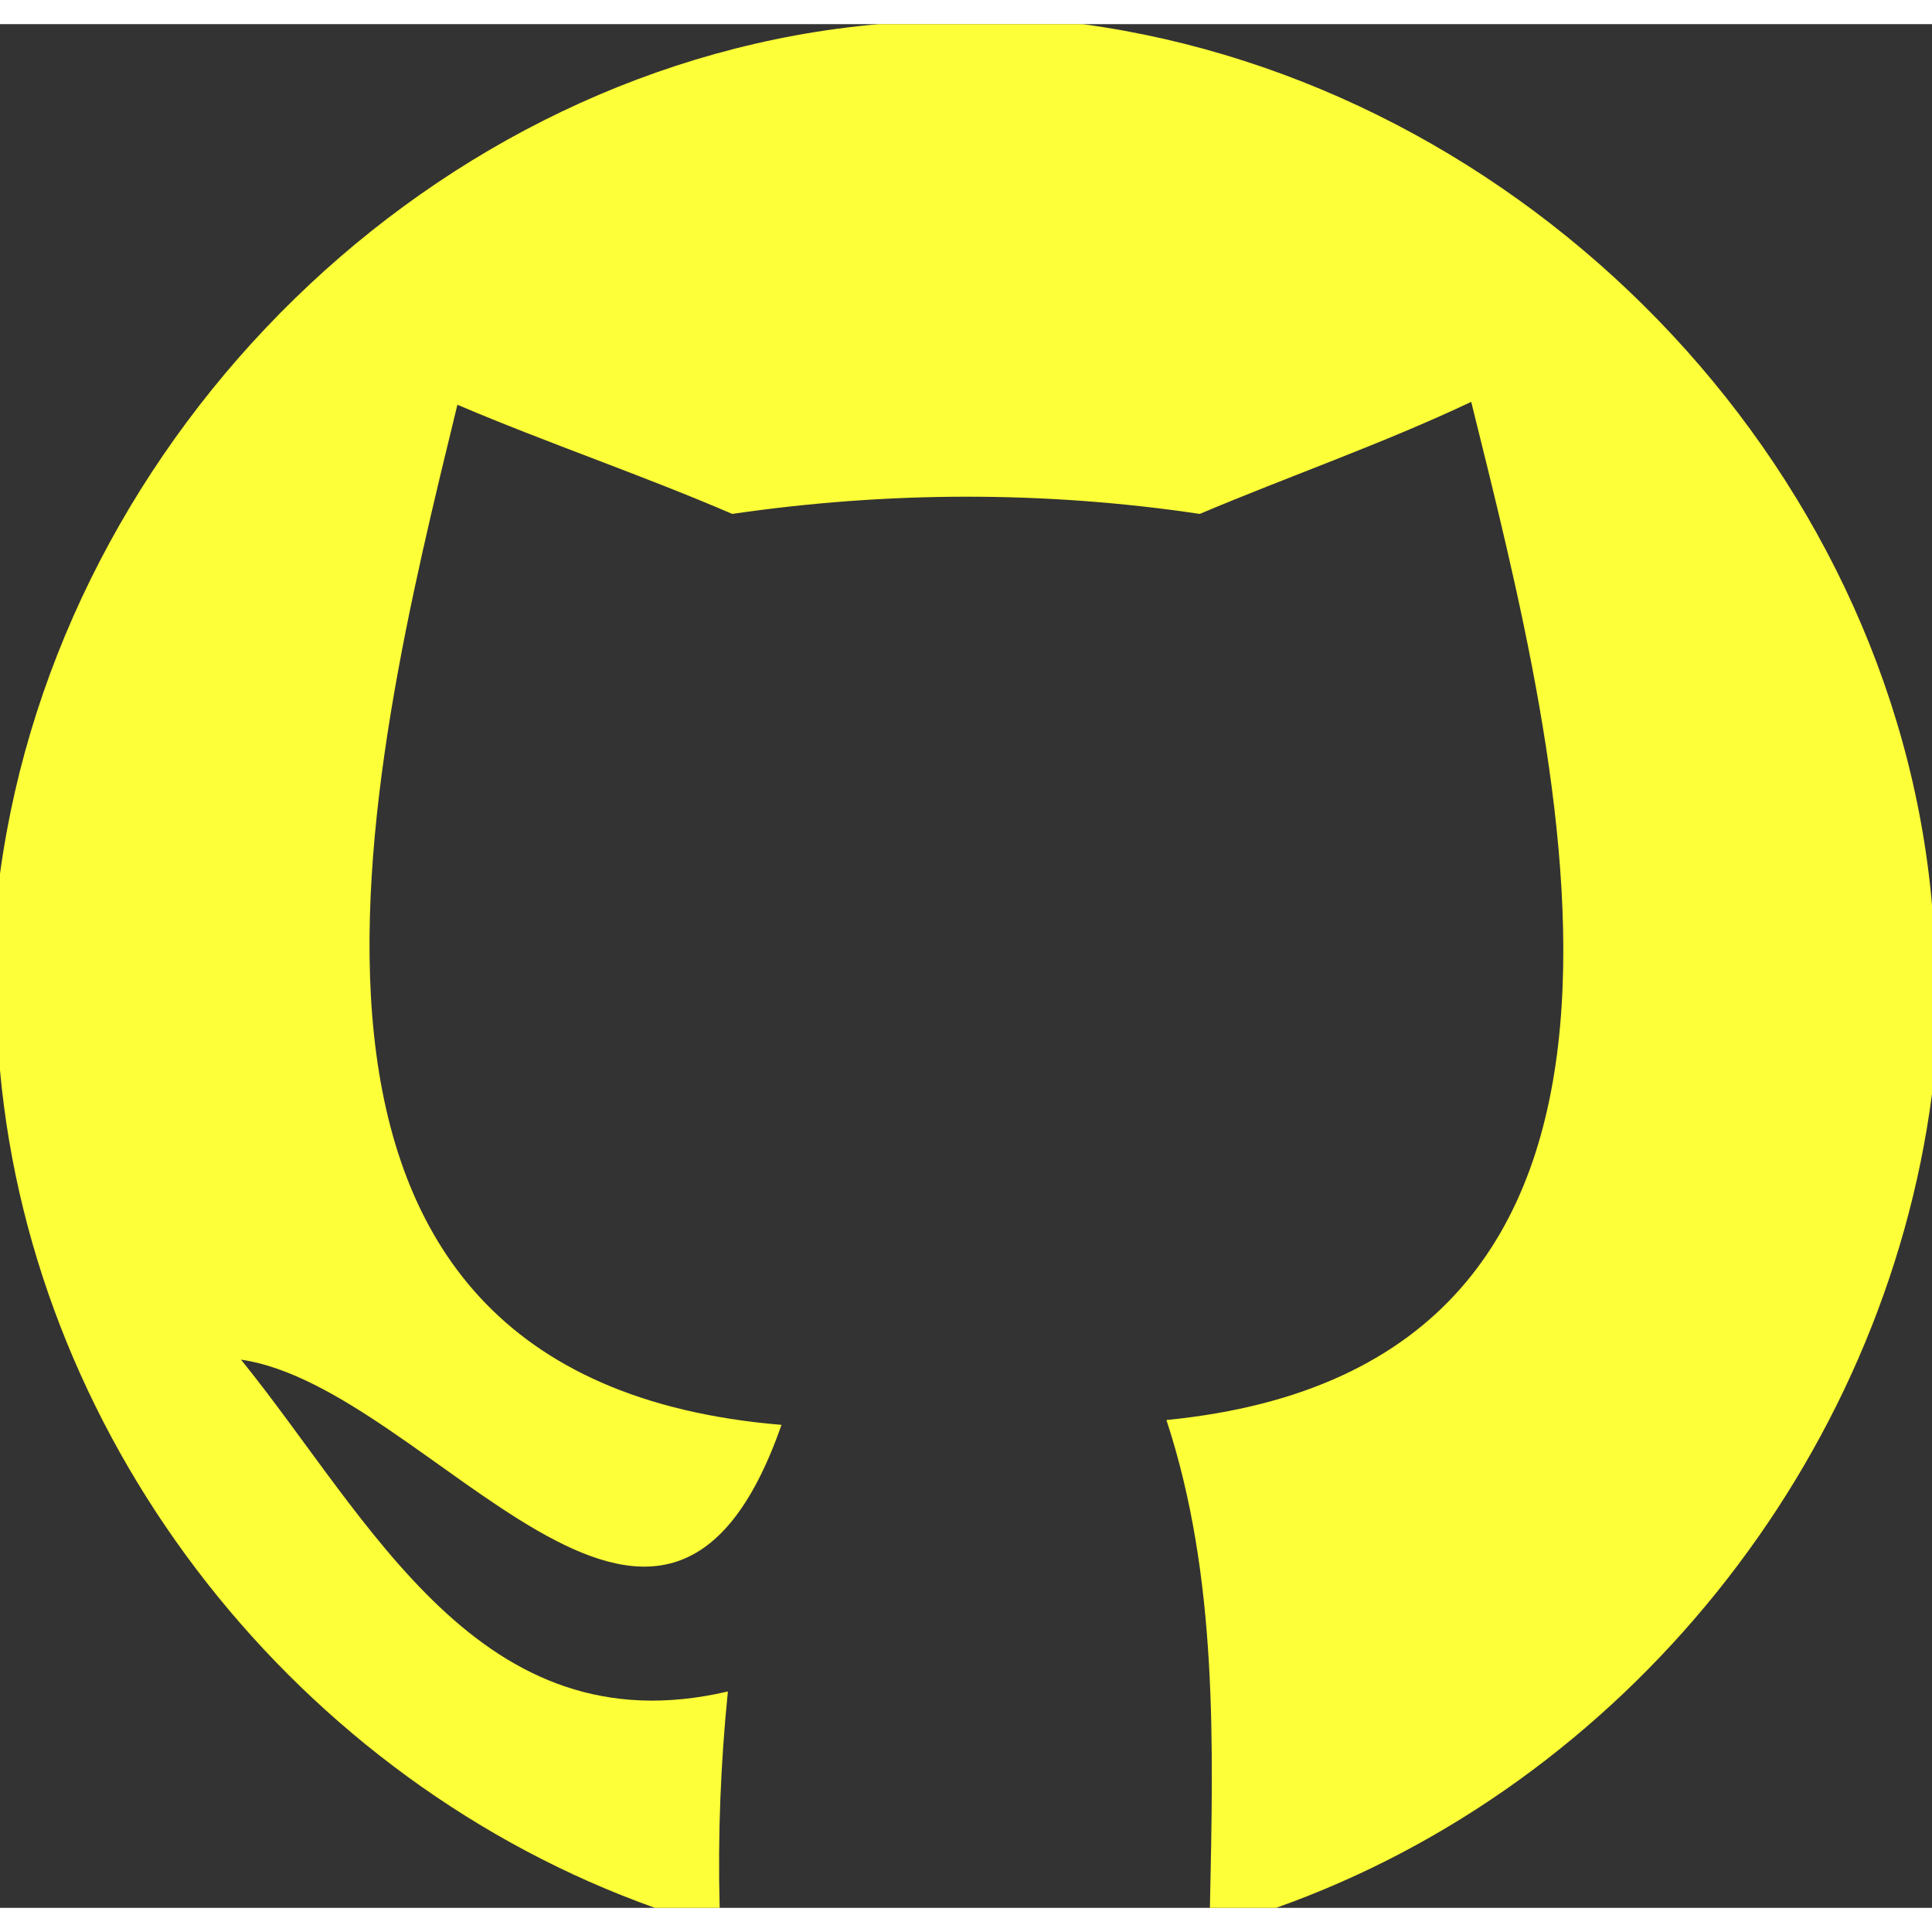 <?xml version="1.0" encoding="UTF-8" ?><!DOCTYPE svg PUBLIC "-//W3C//DTD SVG 1.1//EN" "http://www.w3.org/Graphics/SVG/1.1/DTD/svg11.dtd"><svg width="40px" height="40px" viewBox="0 0 40 39" version="1.1" xmlns="http://www.w3.org/2000/svg"><rect x="0" y="0" width="40" height="39" fill="#333333" stroke="none"/><g id="#295596ff"></g><g id="#000000ff"><path fill="#FDFF38" opacity="1.00" d=" M 18.19 0.00 L 22.42 0.00 C 31.54 1.24 39.19 9.01 40.00 18.23 L 40.00 22.15 C 39.01 29.74 33.64 36.44 26.42 39.00 L 25.05 39.00 C 25.12 35.62 25.22 32.16 24.15 28.90 C 35.62 27.77 32.31 15.30 30.46 7.82 C 28.62 8.69 26.71 9.35 24.84 10.14 C 21.62 9.66 18.38 9.67 15.16 10.14 C 13.28 9.33 11.35 8.68 9.47 7.88 C 7.62 15.48 4.48 28.03 16.18 29.00 C 13.71 36.07 8.91 28.22 4.99 27.65 C 7.67 30.96 9.93 35.72 15.07 34.52 C 14.92 36.01 14.86 37.50 14.90 39.00 L 13.56 39.00 C 6.20 36.38 0.71 29.47 0.00 21.66 L 0.00 17.59 C 1.24 8.48 8.97 0.81 18.19 0.00 Z"/></g></svg>
